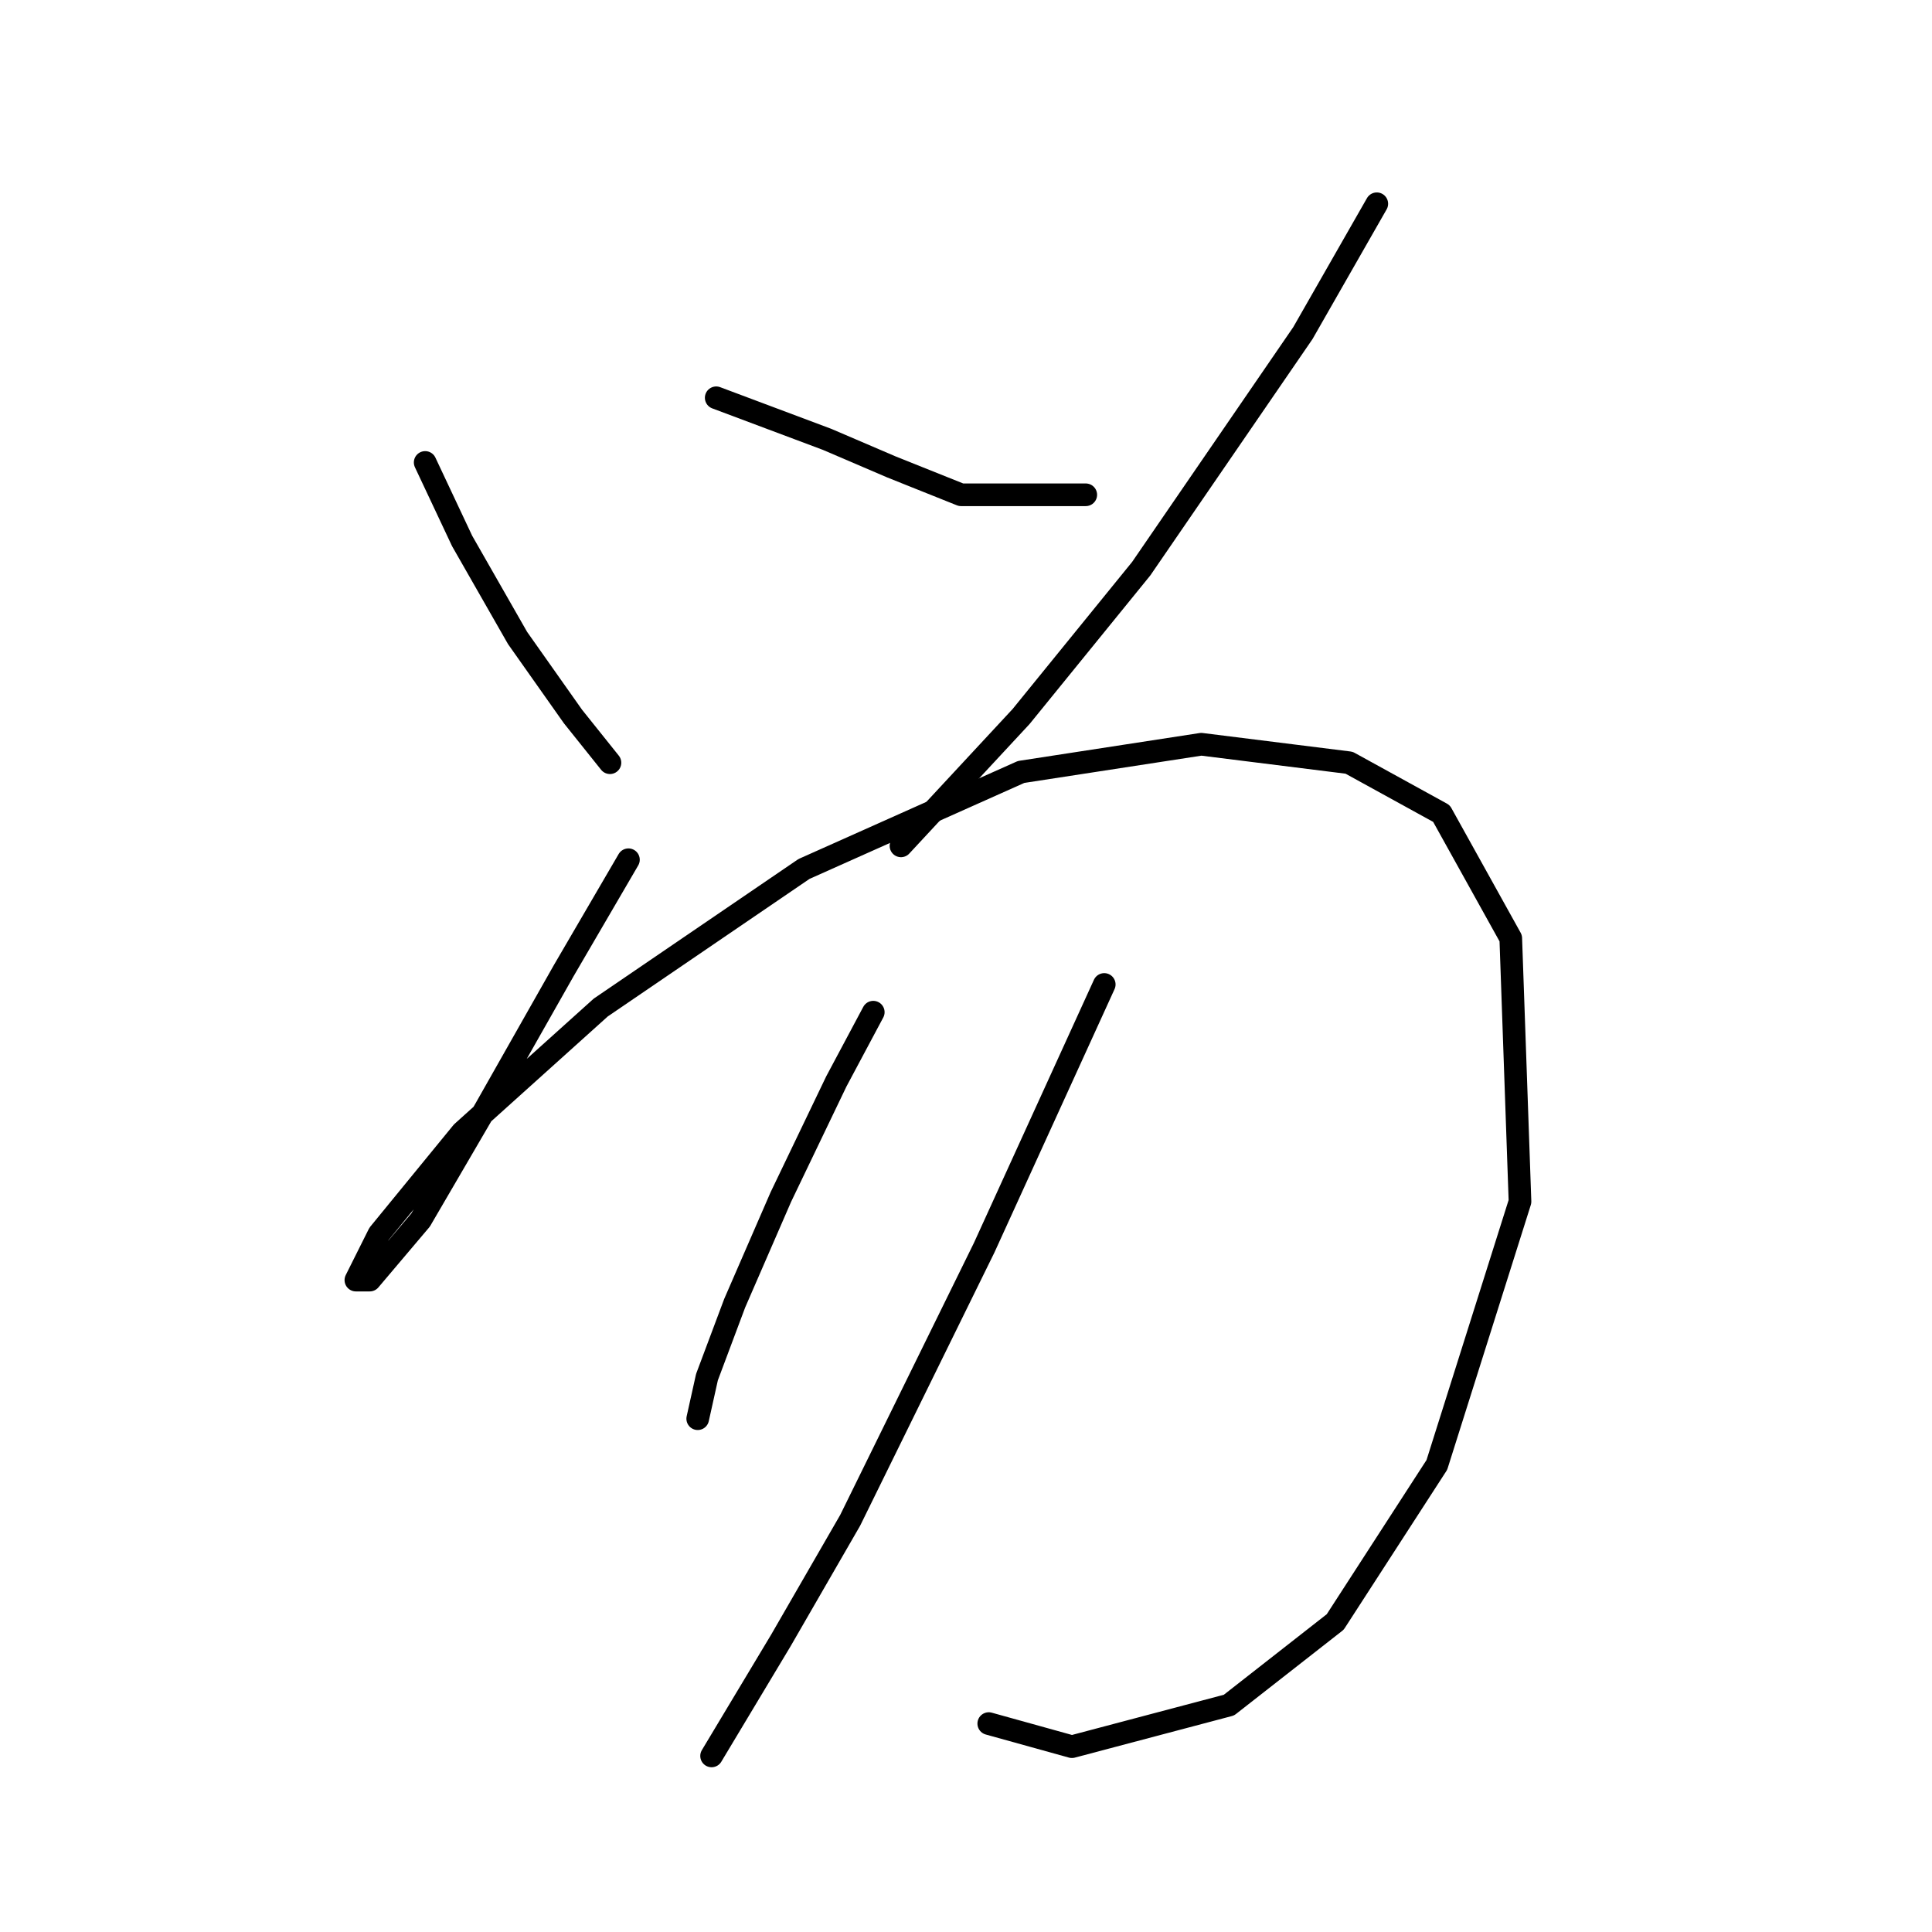 <?xml version="1.0" standalone="no"?>
    <svg width="256" height="256" xmlns="http://www.w3.org/2000/svg" version="1.1">
    <polyline stroke="black" stroke-width="3" stroke-linecap="round" fill="transparent" stroke-linejoin="round" points="56.338 61.277 61.235 71.683 68.58 84.537 75.925 94.943 80.822 101.064 80.822 101.064 " />
        <polyline stroke="black" stroke-width="3" stroke-linecap="round" fill="transparent" stroke-linejoin="round" points="94.901 52.707 109.591 58.216 118.161 61.889 127.343 65.562 143.87 65.562 143.87 65.562 " />
        <polyline stroke="black" stroke-width="3" stroke-linecap="round" fill="transparent" stroke-linejoin="round" points="182.433 26.999 172.639 44.138 151.215 75.356 135.3 94.943 119.385 112.082 119.385 112.082 " />
        <polyline stroke="black" stroke-width="3" stroke-linecap="round" fill="transparent" stroke-linejoin="round" points="83.271 113.919 74.701 128.61 64.295 146.973 55.726 161.664 48.992 169.621 47.156 169.621 50.216 163.5 61.235 150.033 79.598 133.506 106.531 115.143 135.3 102.289 159.173 98.616 178.76 101.064 191.003 107.798 200.184 124.325 201.408 159.215 190.39 194.106 176.924 214.918 162.845 225.936 142.034 231.445 131.015 228.384 131.015 228.384 " />
        <polyline stroke="black" stroke-width="3" stroke-linecap="round" fill="transparent" stroke-linejoin="round" points="115.713 134.119 110.816 143.3 103.47 158.603 97.349 172.682 93.677 182.475 92.452 187.985 92.452 187.985 " />
        <polyline stroke="black" stroke-width="3" stroke-linecap="round" fill="transparent" stroke-linejoin="round" points="146.318 130.446 130.403 165.336 112.652 201.451 103.47 217.366 94.289 232.669 94.289 232.669 " />
        </svg>